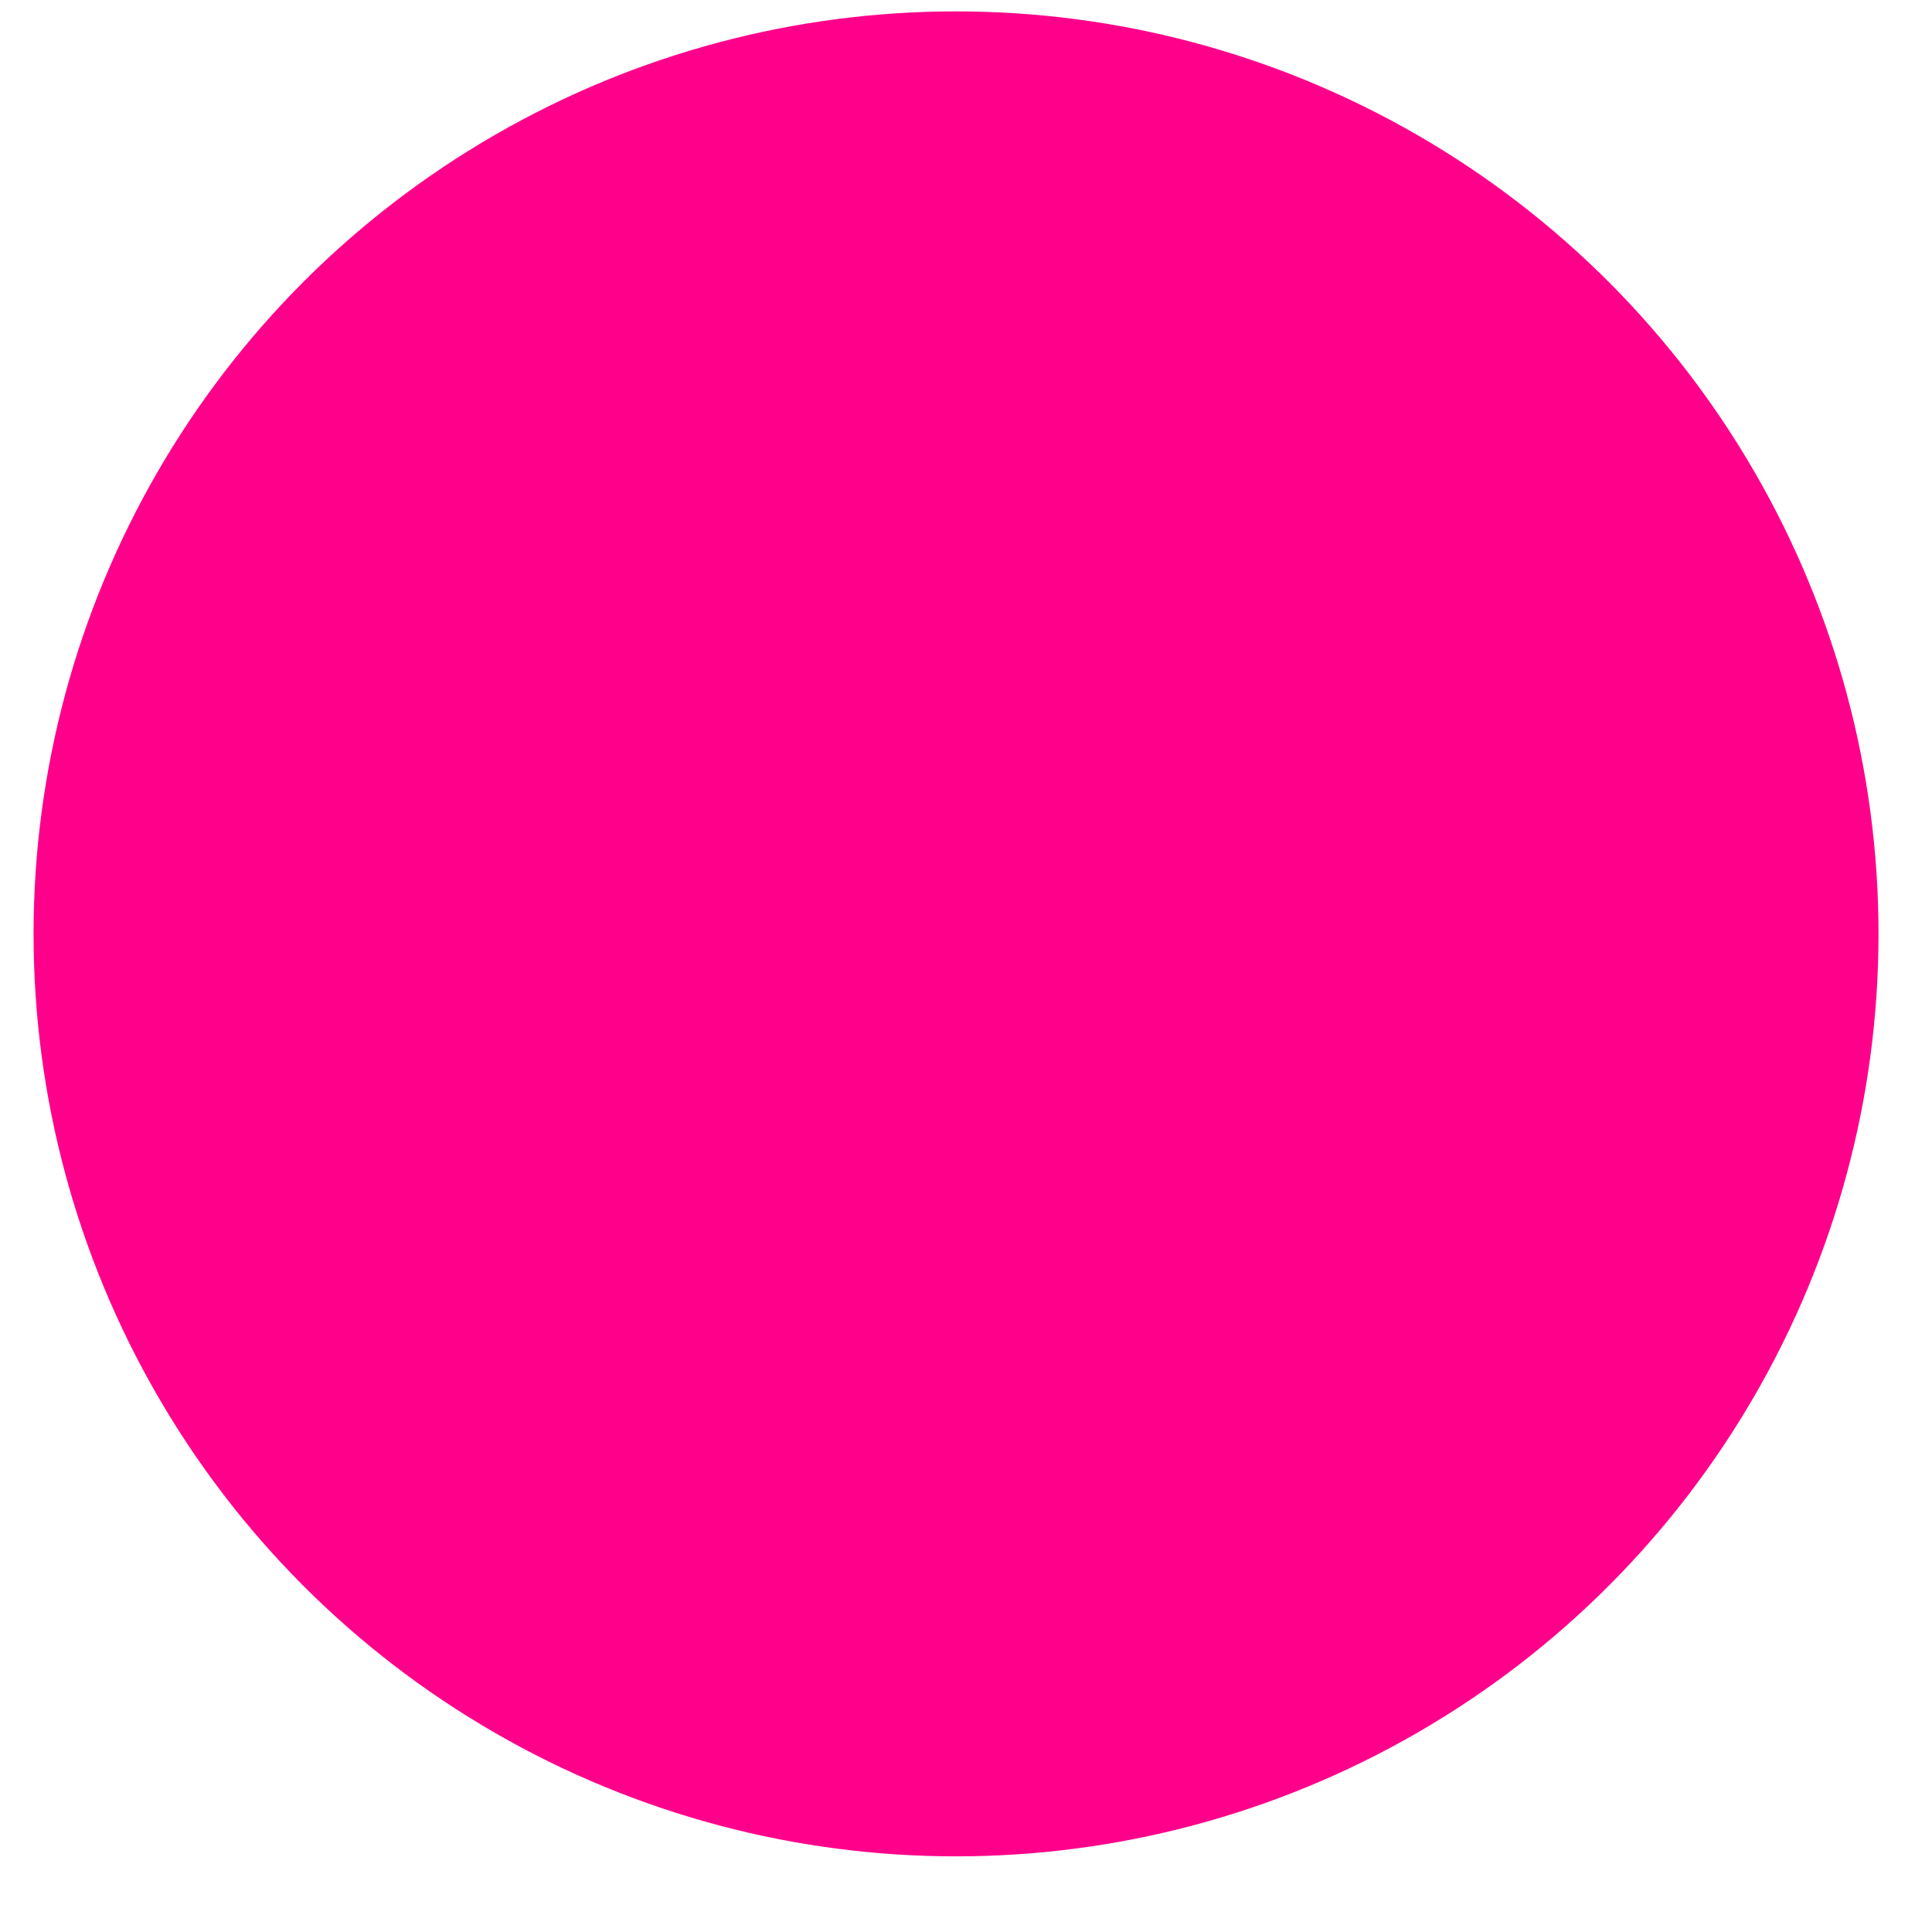 <?xml version="1.0" encoding="UTF-8"?>
<svg width="19px" height="19px" viewBox="0 0 19 19" version="1.1" xmlns="http://www.w3.org/2000/svg" xmlns:xlink="http://www.w3.org/1999/xlink">
    <!-- Generator: Sketch 59.1 (86144) - https://sketch.com -->
    <title>Oval 1</title>
    <desc>Created with Sketch.</desc>
    <g id="/firefox/new/redesign" stroke="none" stroke-width="1" fill="none" fill-rule="evenodd">
        <g id="/new-1312-v3" transform="translate(-815, -5703)" fill="#FF008B">
            <g id="section-customize" transform="translate(67, 5509)">
                <g id="browser-chrome" transform="translate(0, 117)">
                    <g id="noodles" transform="translate(-20.7, -32.4)">
                        <circle id="Oval-1" cx="778.102" cy="118.584" r="9.072"></circle>
                    </g>
                </g>
            </g>
        </g>
    </g>
</svg>